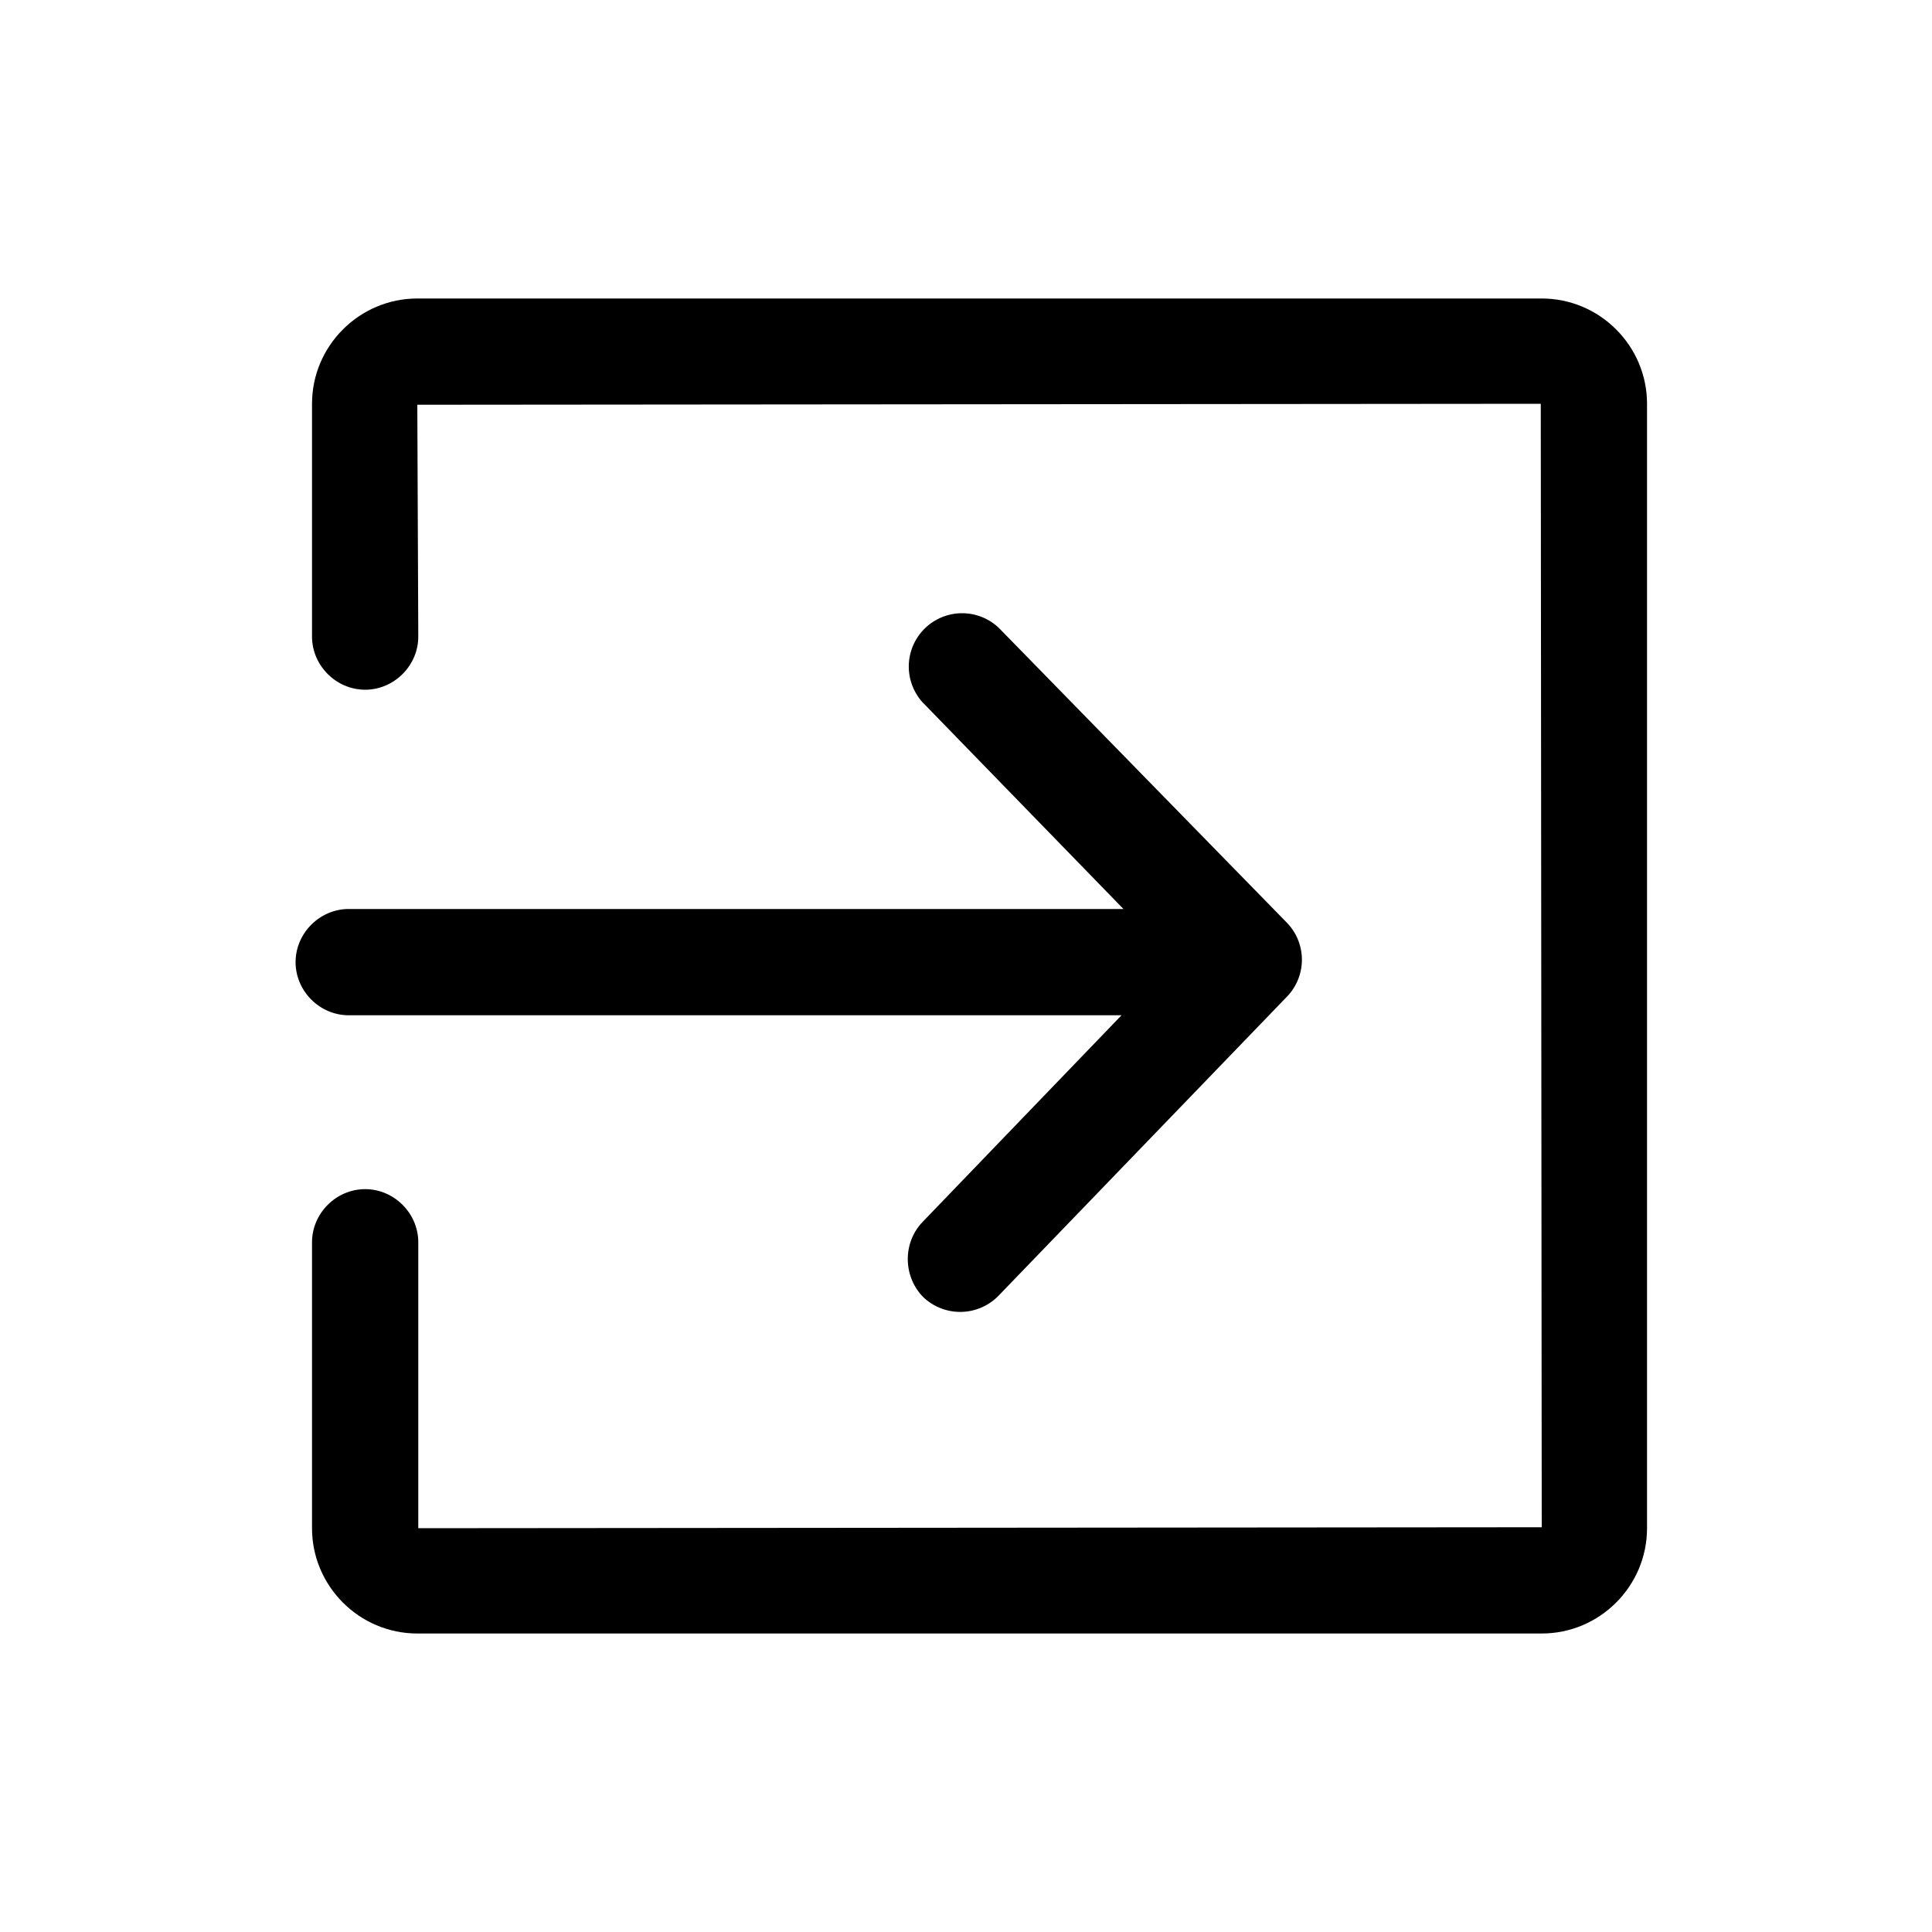 <?xml version="1.0" standalone="no"?><!DOCTYPE svg PUBLIC "-//W3C//DTD SVG 1.1//EN" "http://www.w3.org/Graphics/SVG/1.1/DTD/svg11.dtd"><svg t="1619490785983" class="icon" viewBox="0 0 1024 1024" version="1.1" xmlns="http://www.w3.org/2000/svg" p-id="30070" xmlns:xlink="http://www.w3.org/1999/xlink" width="200" height="200"><defs><style type="text/css"></style></defs><path d="M817.152 158.208H221.184c-30.72 0-55.808 25.088-55.808 55.808v123.392c0 15.36 12.8 28.16 28.16 28.16s28.16-12.8 28.16-28.16l-0.512-122.88 595.456-0.512 0.512 595.456-595.456 0.512v-151.552c0-15.36-12.8-28.16-28.16-28.16s-28.16 12.8-28.16 28.16v151.552c0 30.72 25.088 55.808 55.808 55.808h595.968c30.72 0 55.808-25.088 55.808-55.808V214.016c0-30.72-25.088-55.808-55.808-55.808z" p-id="30071"></path><path d="M594.432 538.112l-105.472 109.568c-10.752 11.264-10.24 29.184 0.512 39.936a28.365 28.365 0 0 0 39.936-1.024l152.576-158.208a28.16 28.16 0 0 0 0-39.424L529.408 332.8a28.262 28.262 0 0 0-40.448 39.424l106.496 109.568H184.832c-15.36 0-28.16 12.8-28.16 28.16 0 15.36 12.8 28.16 28.16 28.16h409.6z" p-id="30072"></path></svg>